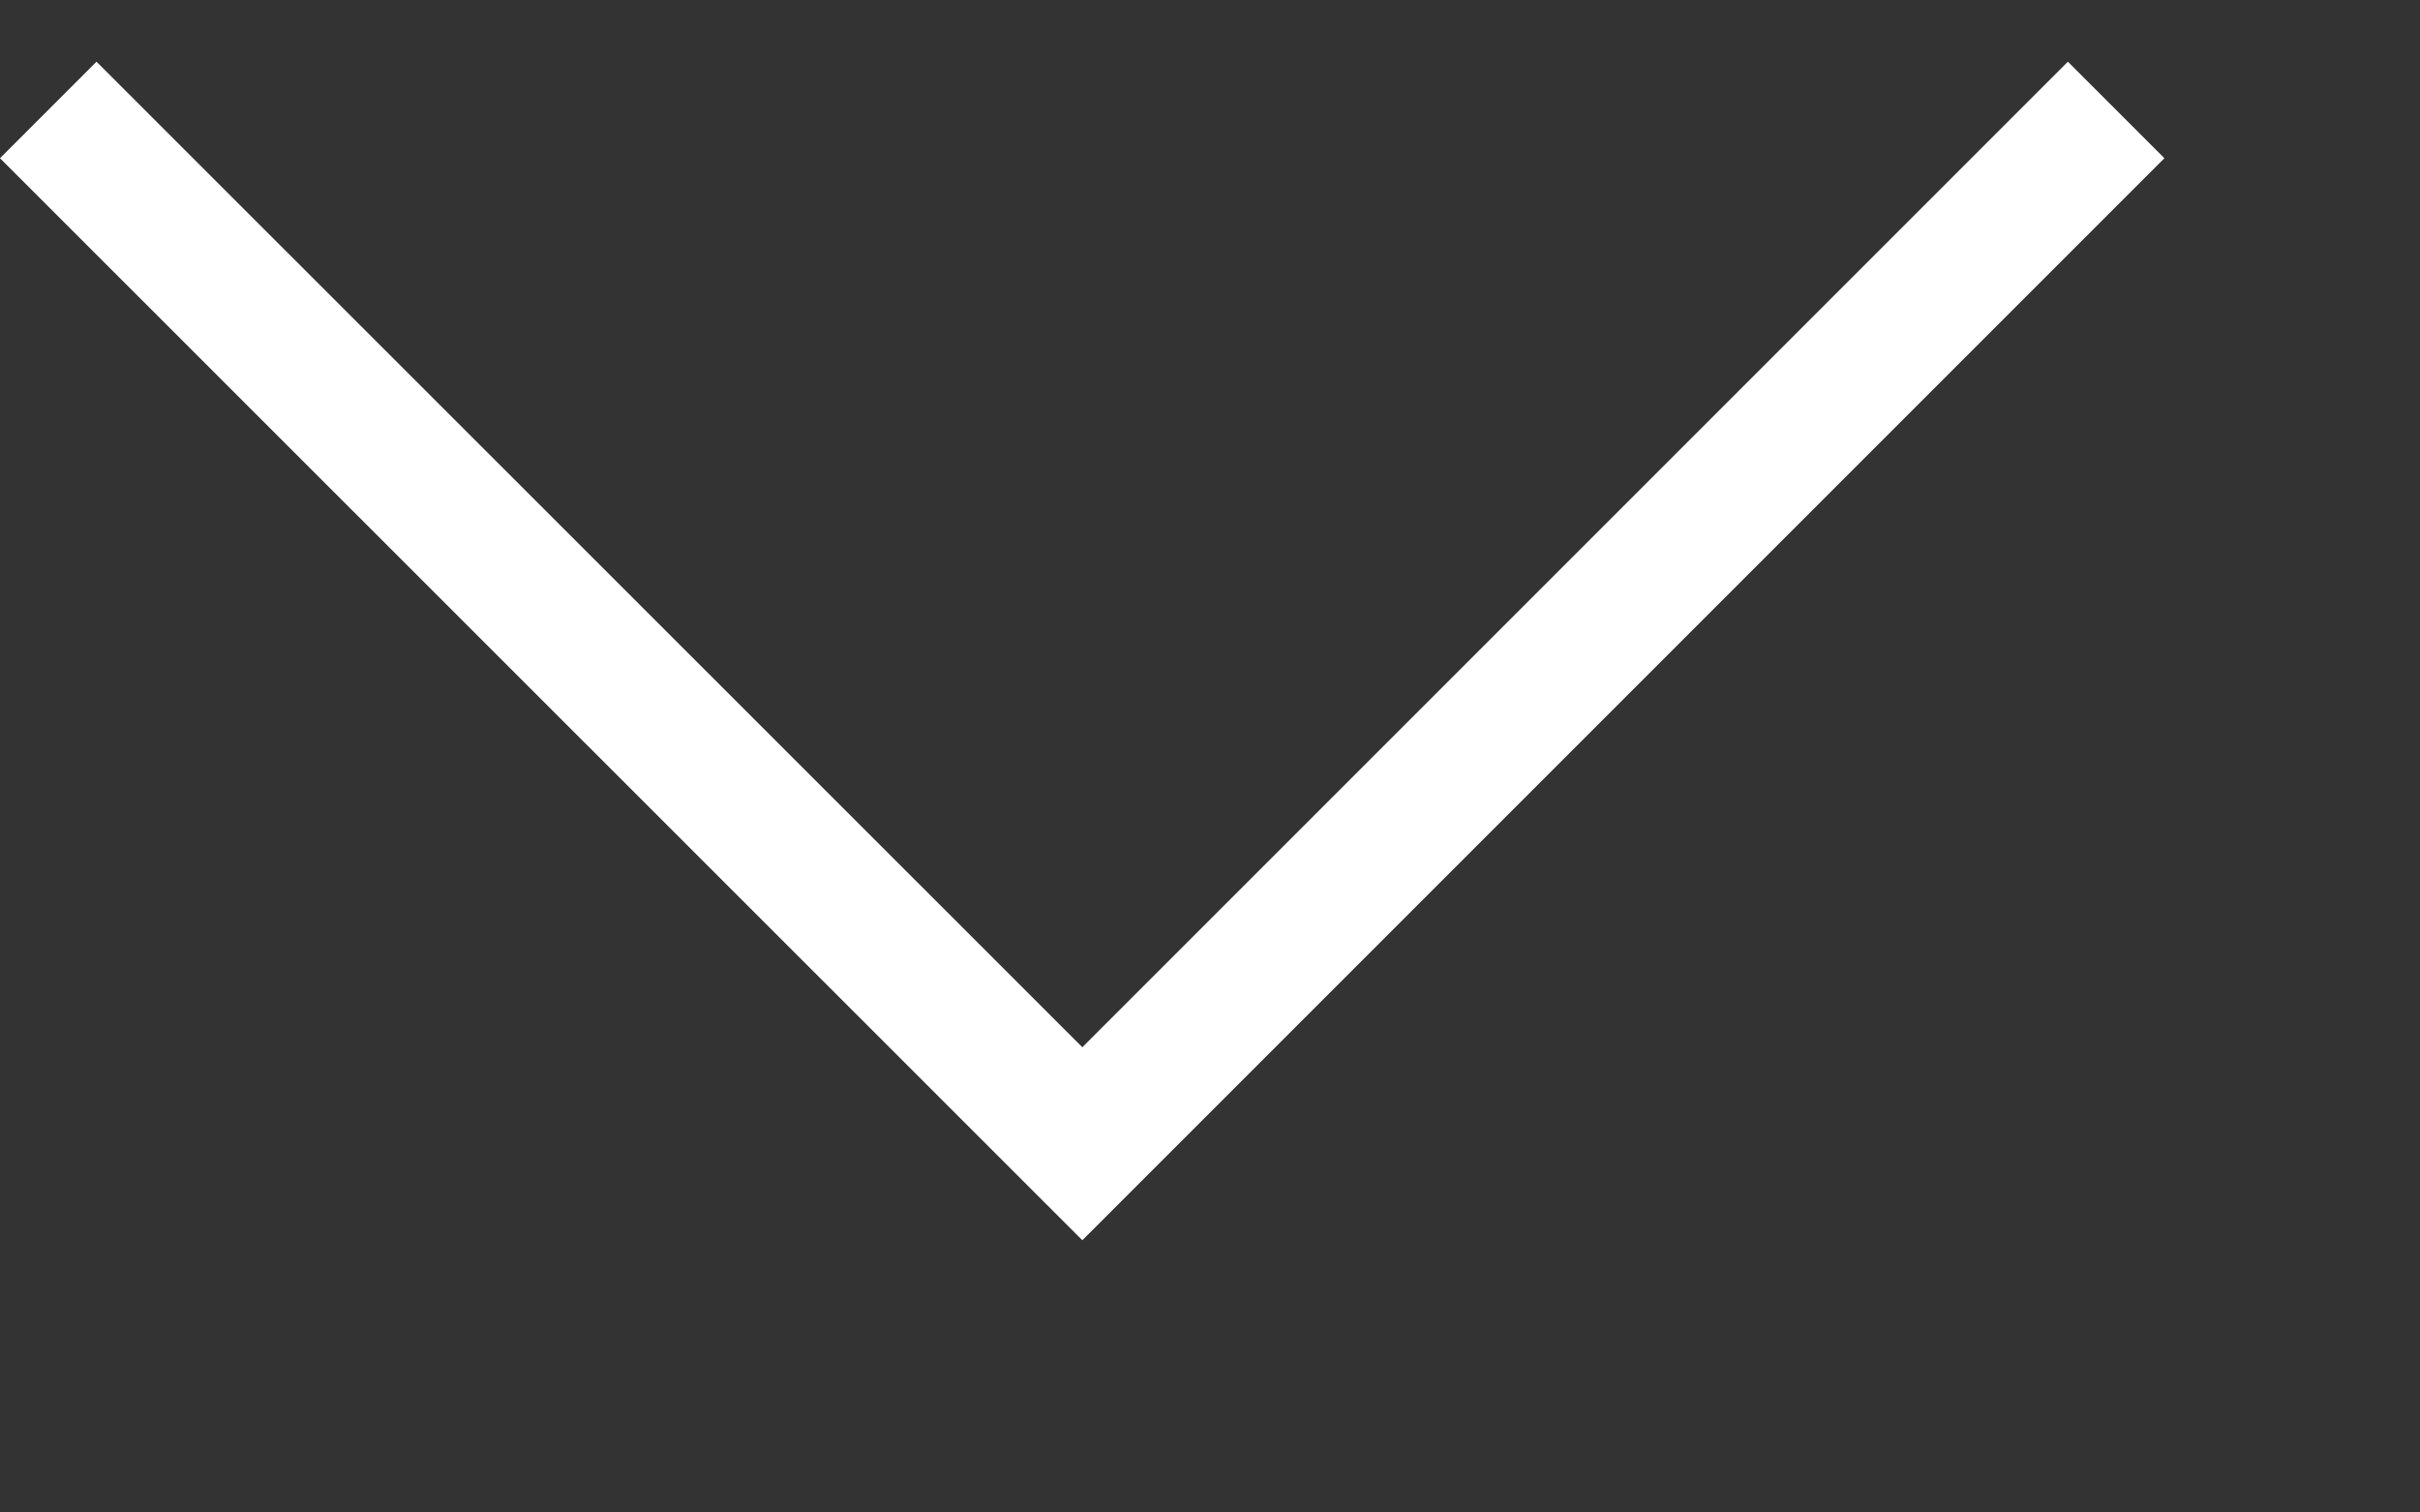 <svg width="8" height="5" viewBox="0 0 8 5" fill="none" xmlns="http://www.w3.org/2000/svg">
<rect x="0" y="0" width="8" height="5" fill="#333333" stroke="none"/>
<path d="M3.578 4.1L0 0.523L0.319 0.204L3.578 3.462L6.836 0.204L7.155 0.523L3.578 4.1Z" fill="white"/>
</svg>
